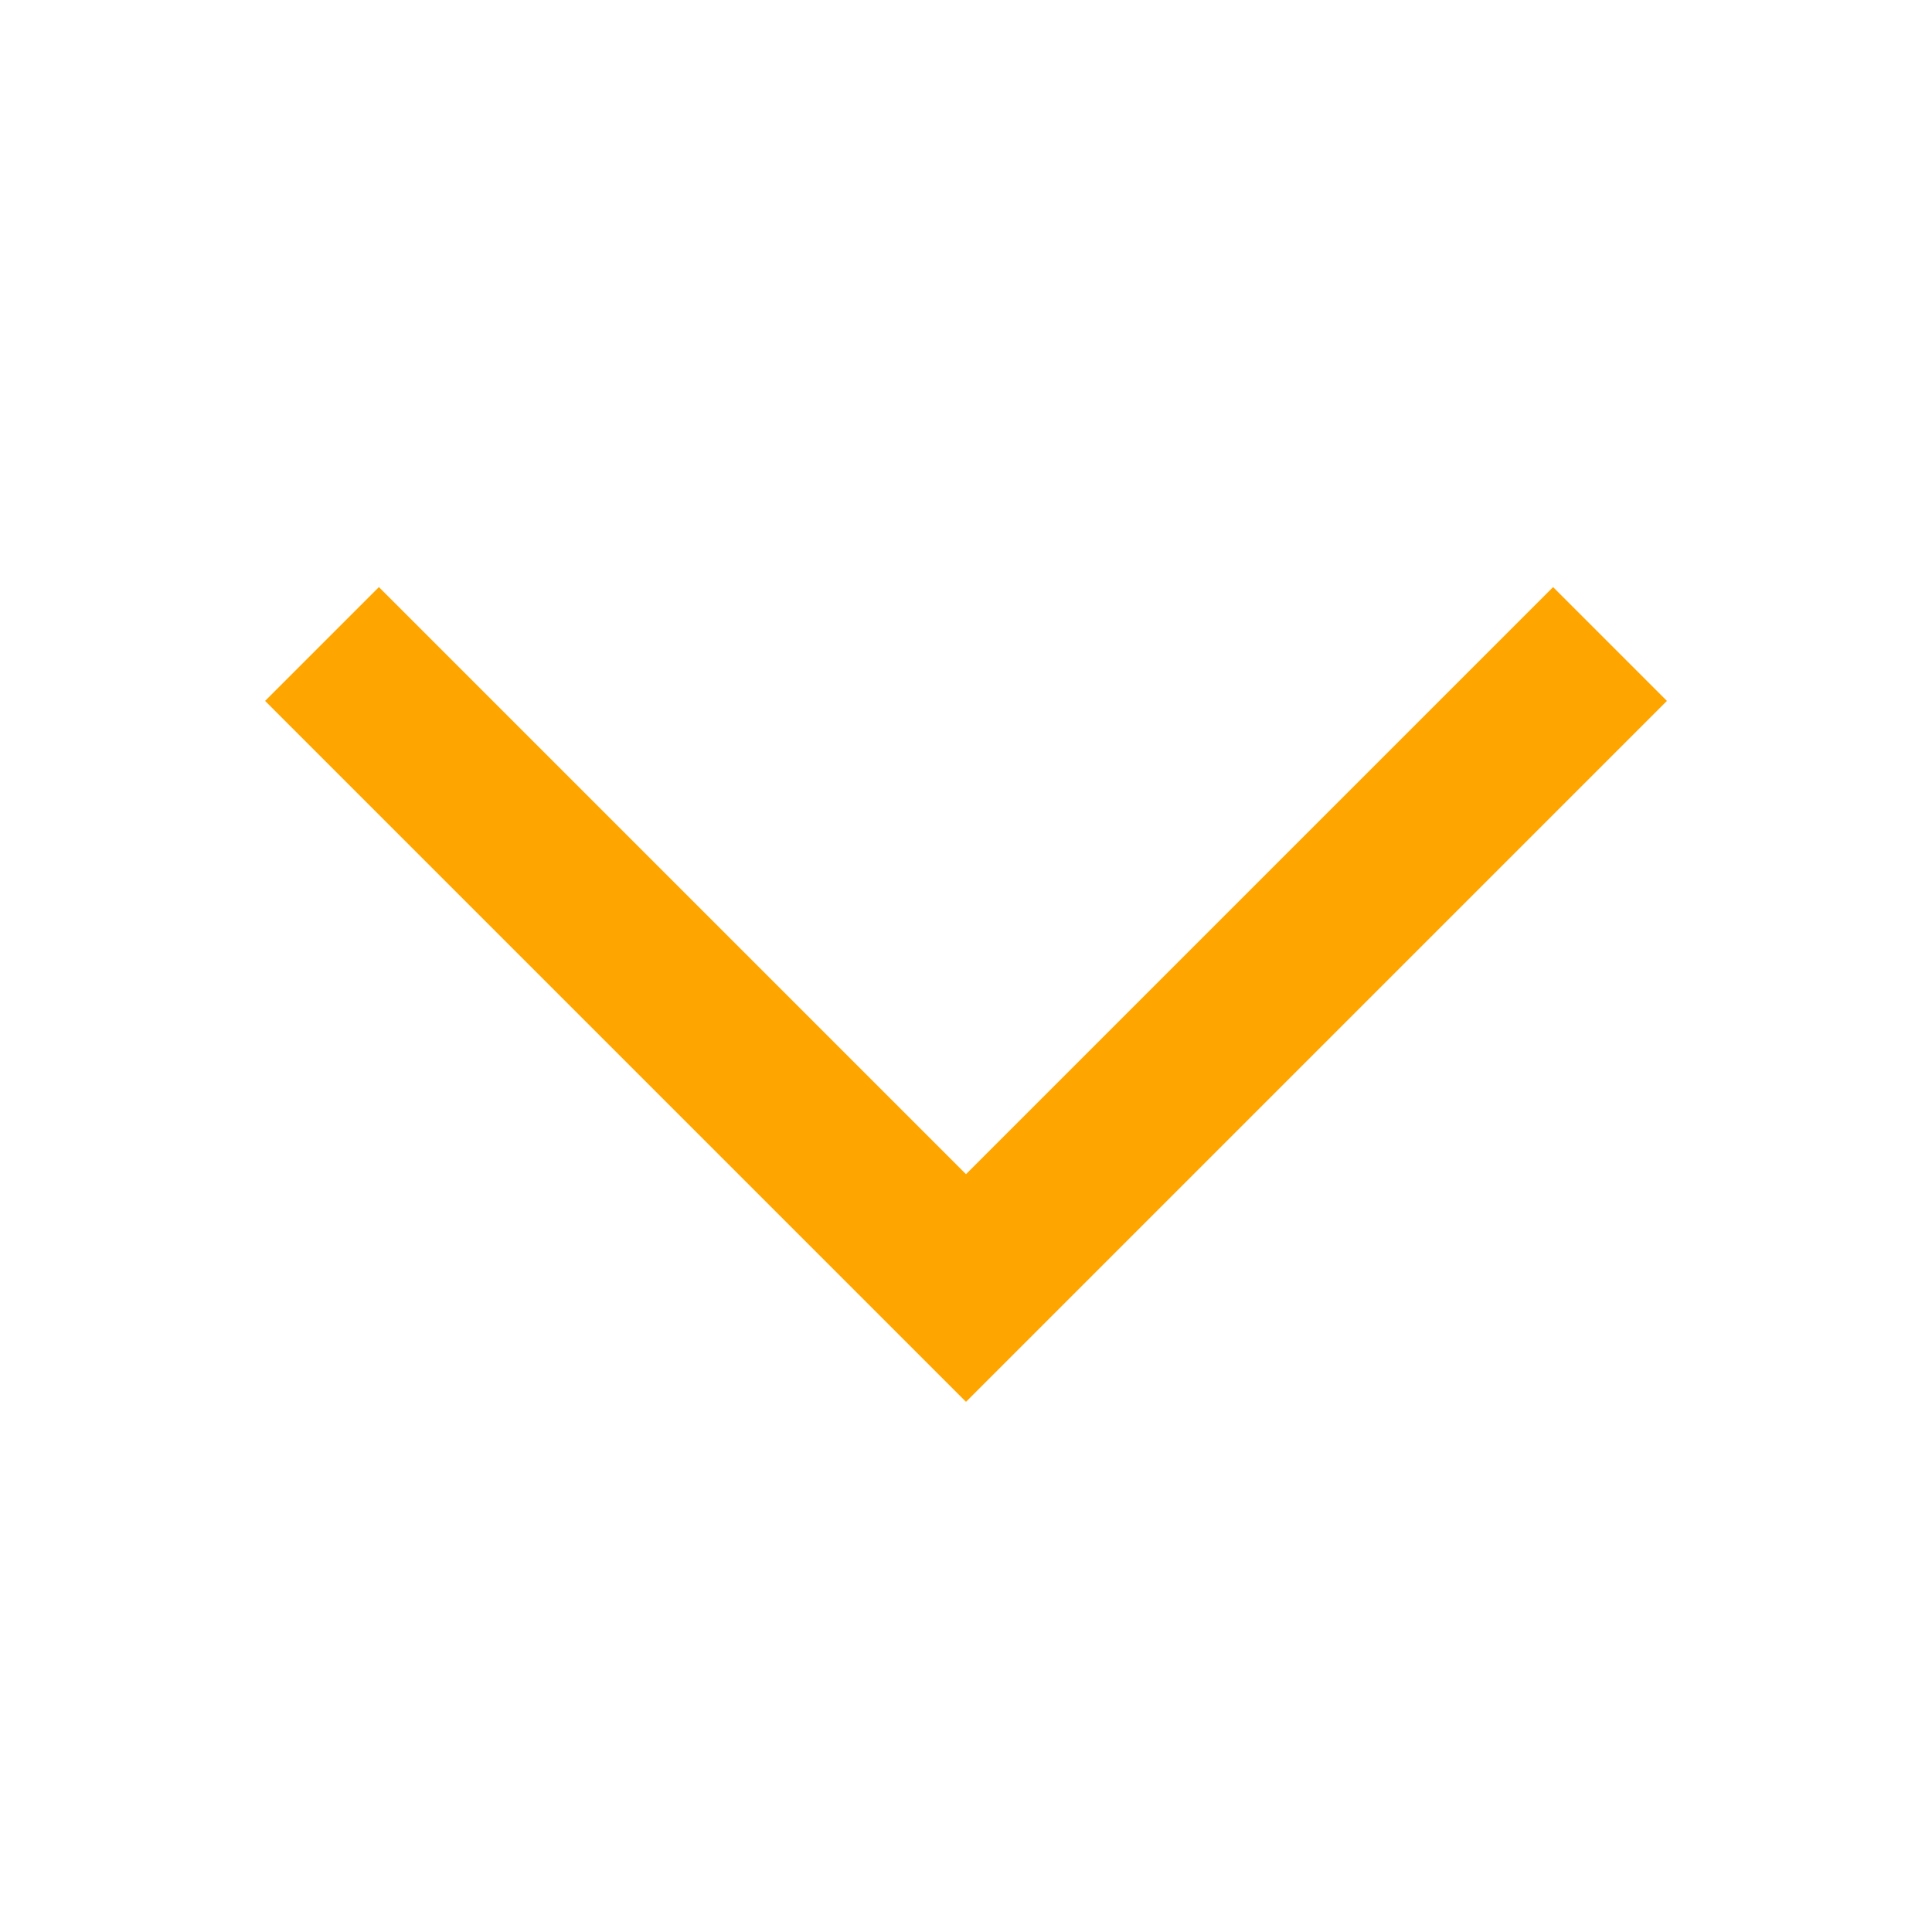 <svg xmlns="http://www.w3.org/2000/svg" width="24" height="24">
  <path d="M12 17.414 3.293 8.707l1.414-1.414L12 14.586l7.293-7.293 1.414 1.414L12 17.414"
        style="fill: orange;"/> <!-- Added style attribute to set fill color -->
</svg>
